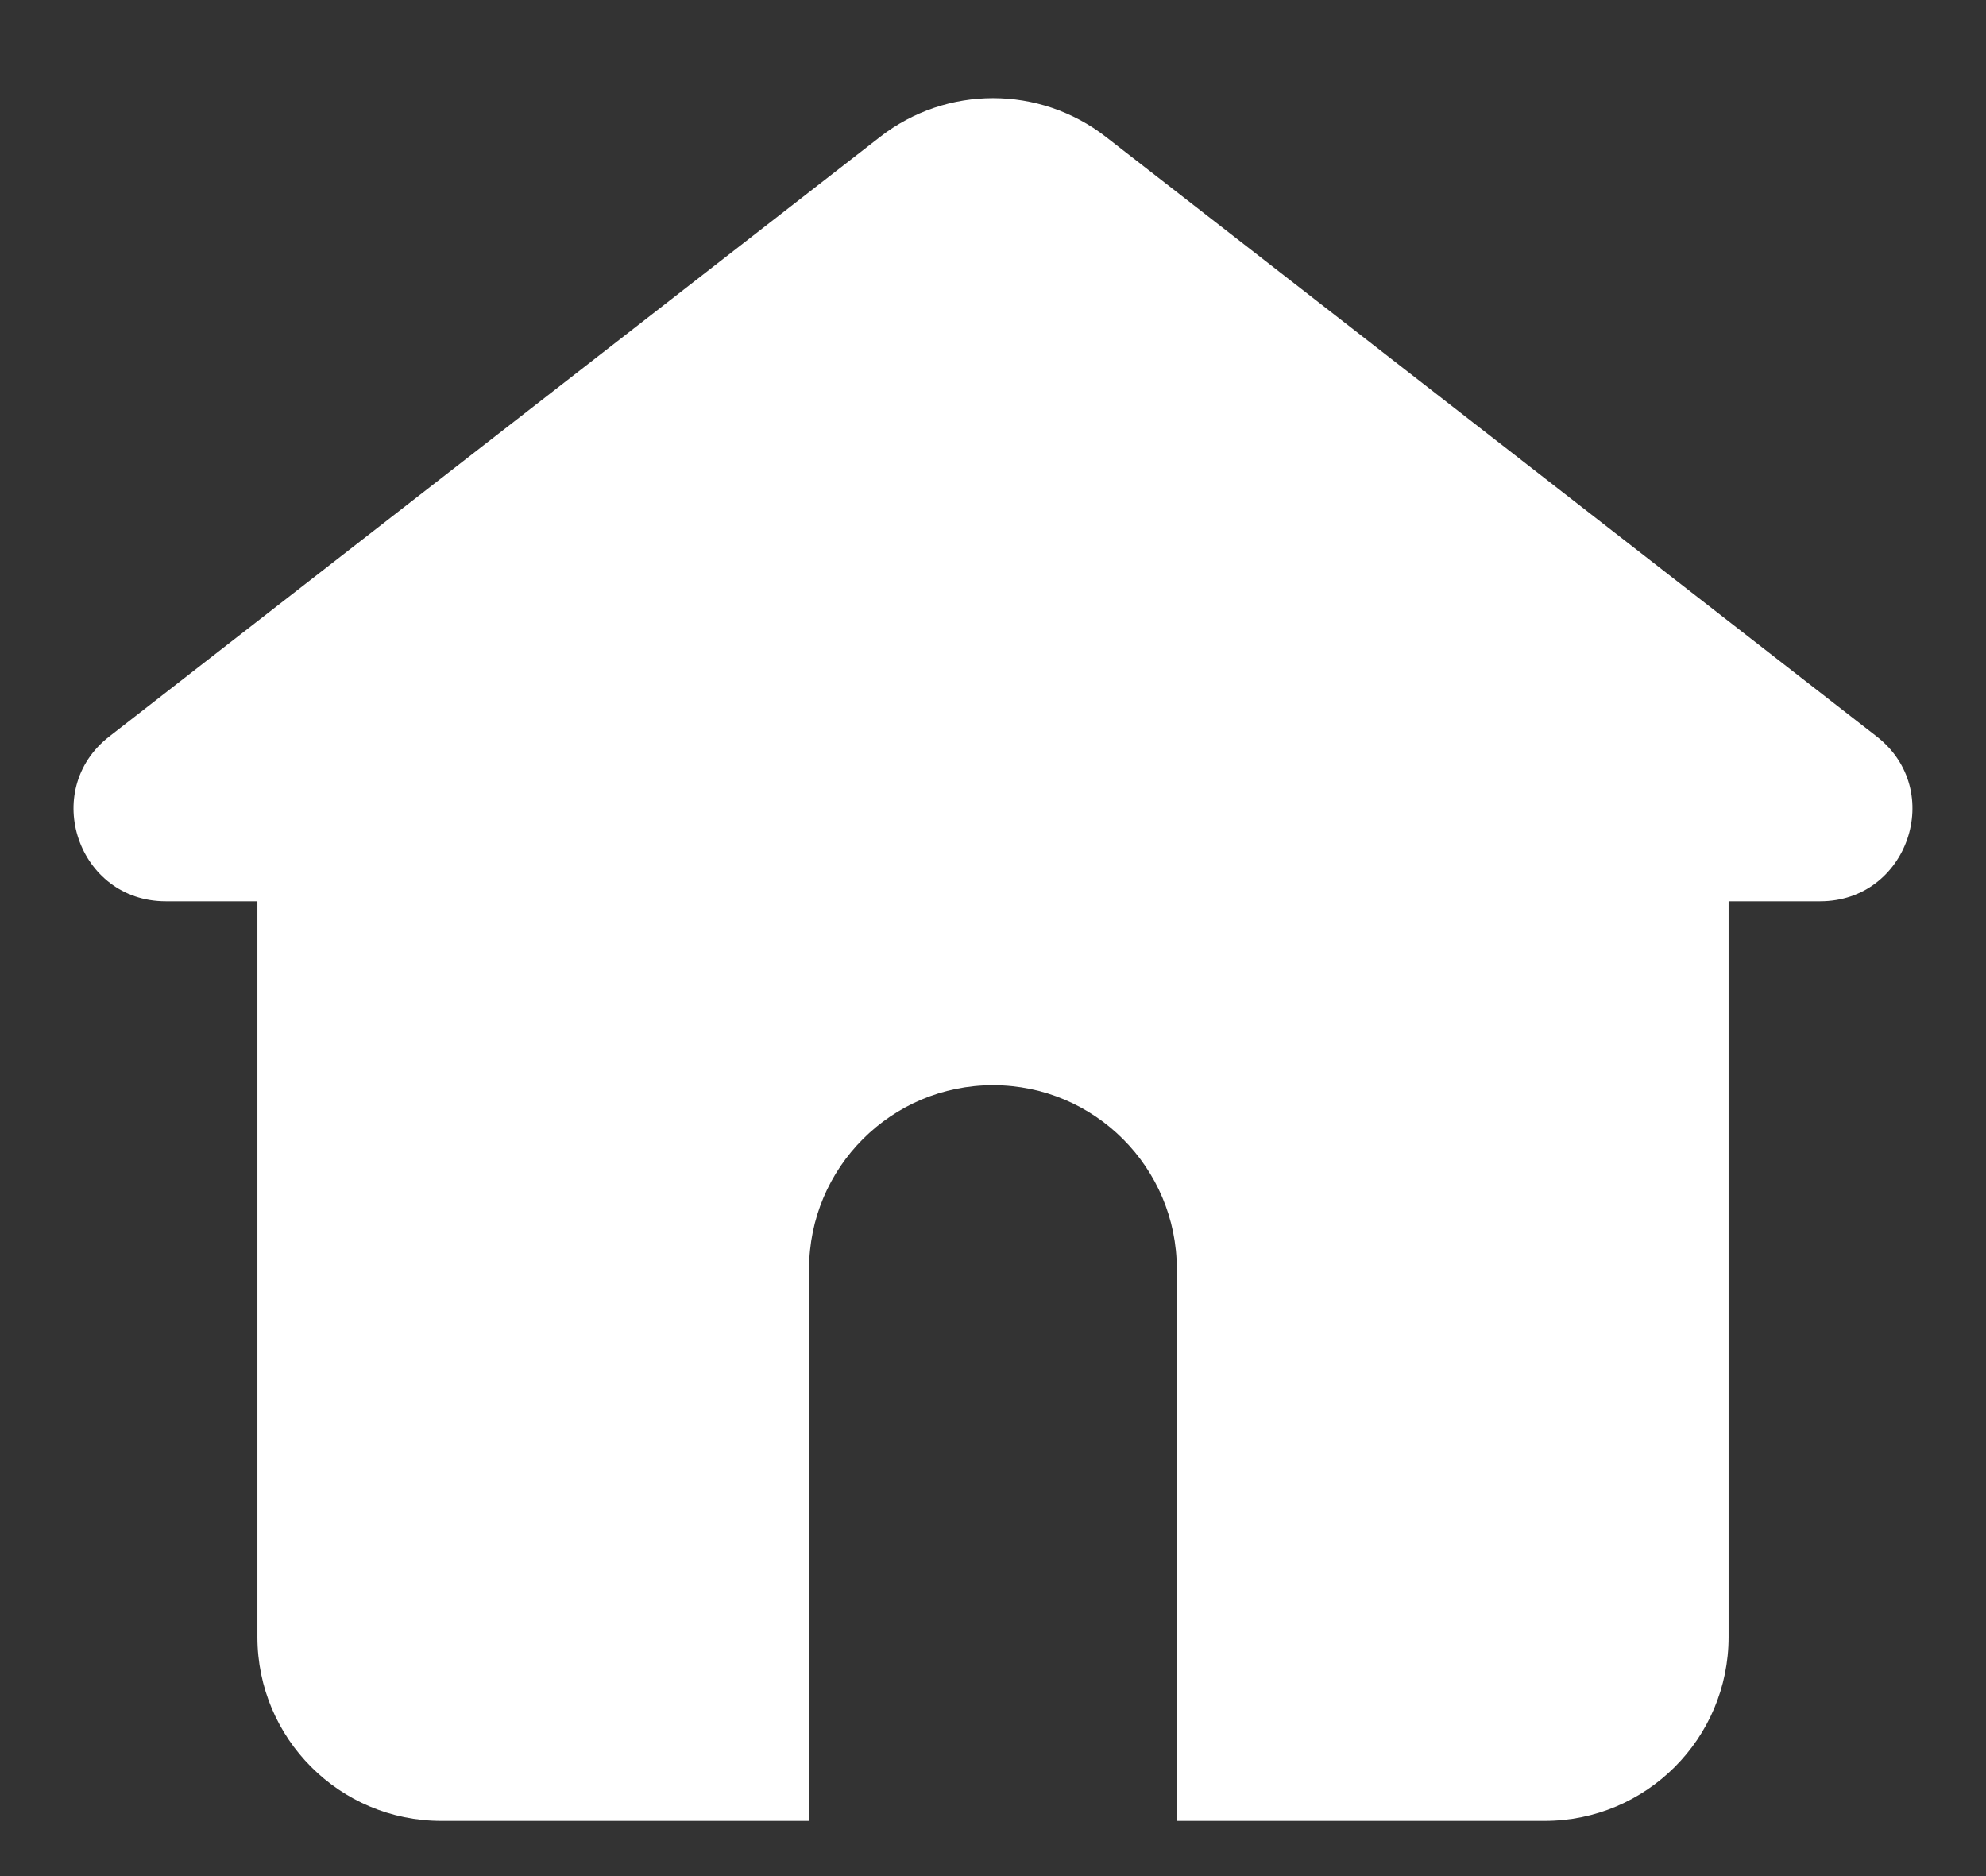   <svg className="text-blue-400" width="18" height="17" viewBox="0 0 18 17" fill="currentColor" xmlns="http://www.w3.org/2000/svg">
              <rect x="0" y="0" width="18" height="17" fill="#333333" stroke="none"/>
              <path d="M10.023 1.24C9.421 0.772 8.579 0.772 7.977 1.24L0.99 6.674C0.363 7.162 0.708 8.167 1.502 8.167H2.333V14.833C2.333 15.754 3.079 16.5 4 16.5H7.333V11.5C7.333 10.579 8.079 9.833 9 9.833C9.92 9.833 10.666 10.579 10.666 11.5V16.5H14C14.92 16.5 15.667 15.754 15.667 14.833V8.167H16.497C17.291 8.167 17.637 7.162 17.01 6.674L10.023 1.24Z" fill='white' />
            </svg>